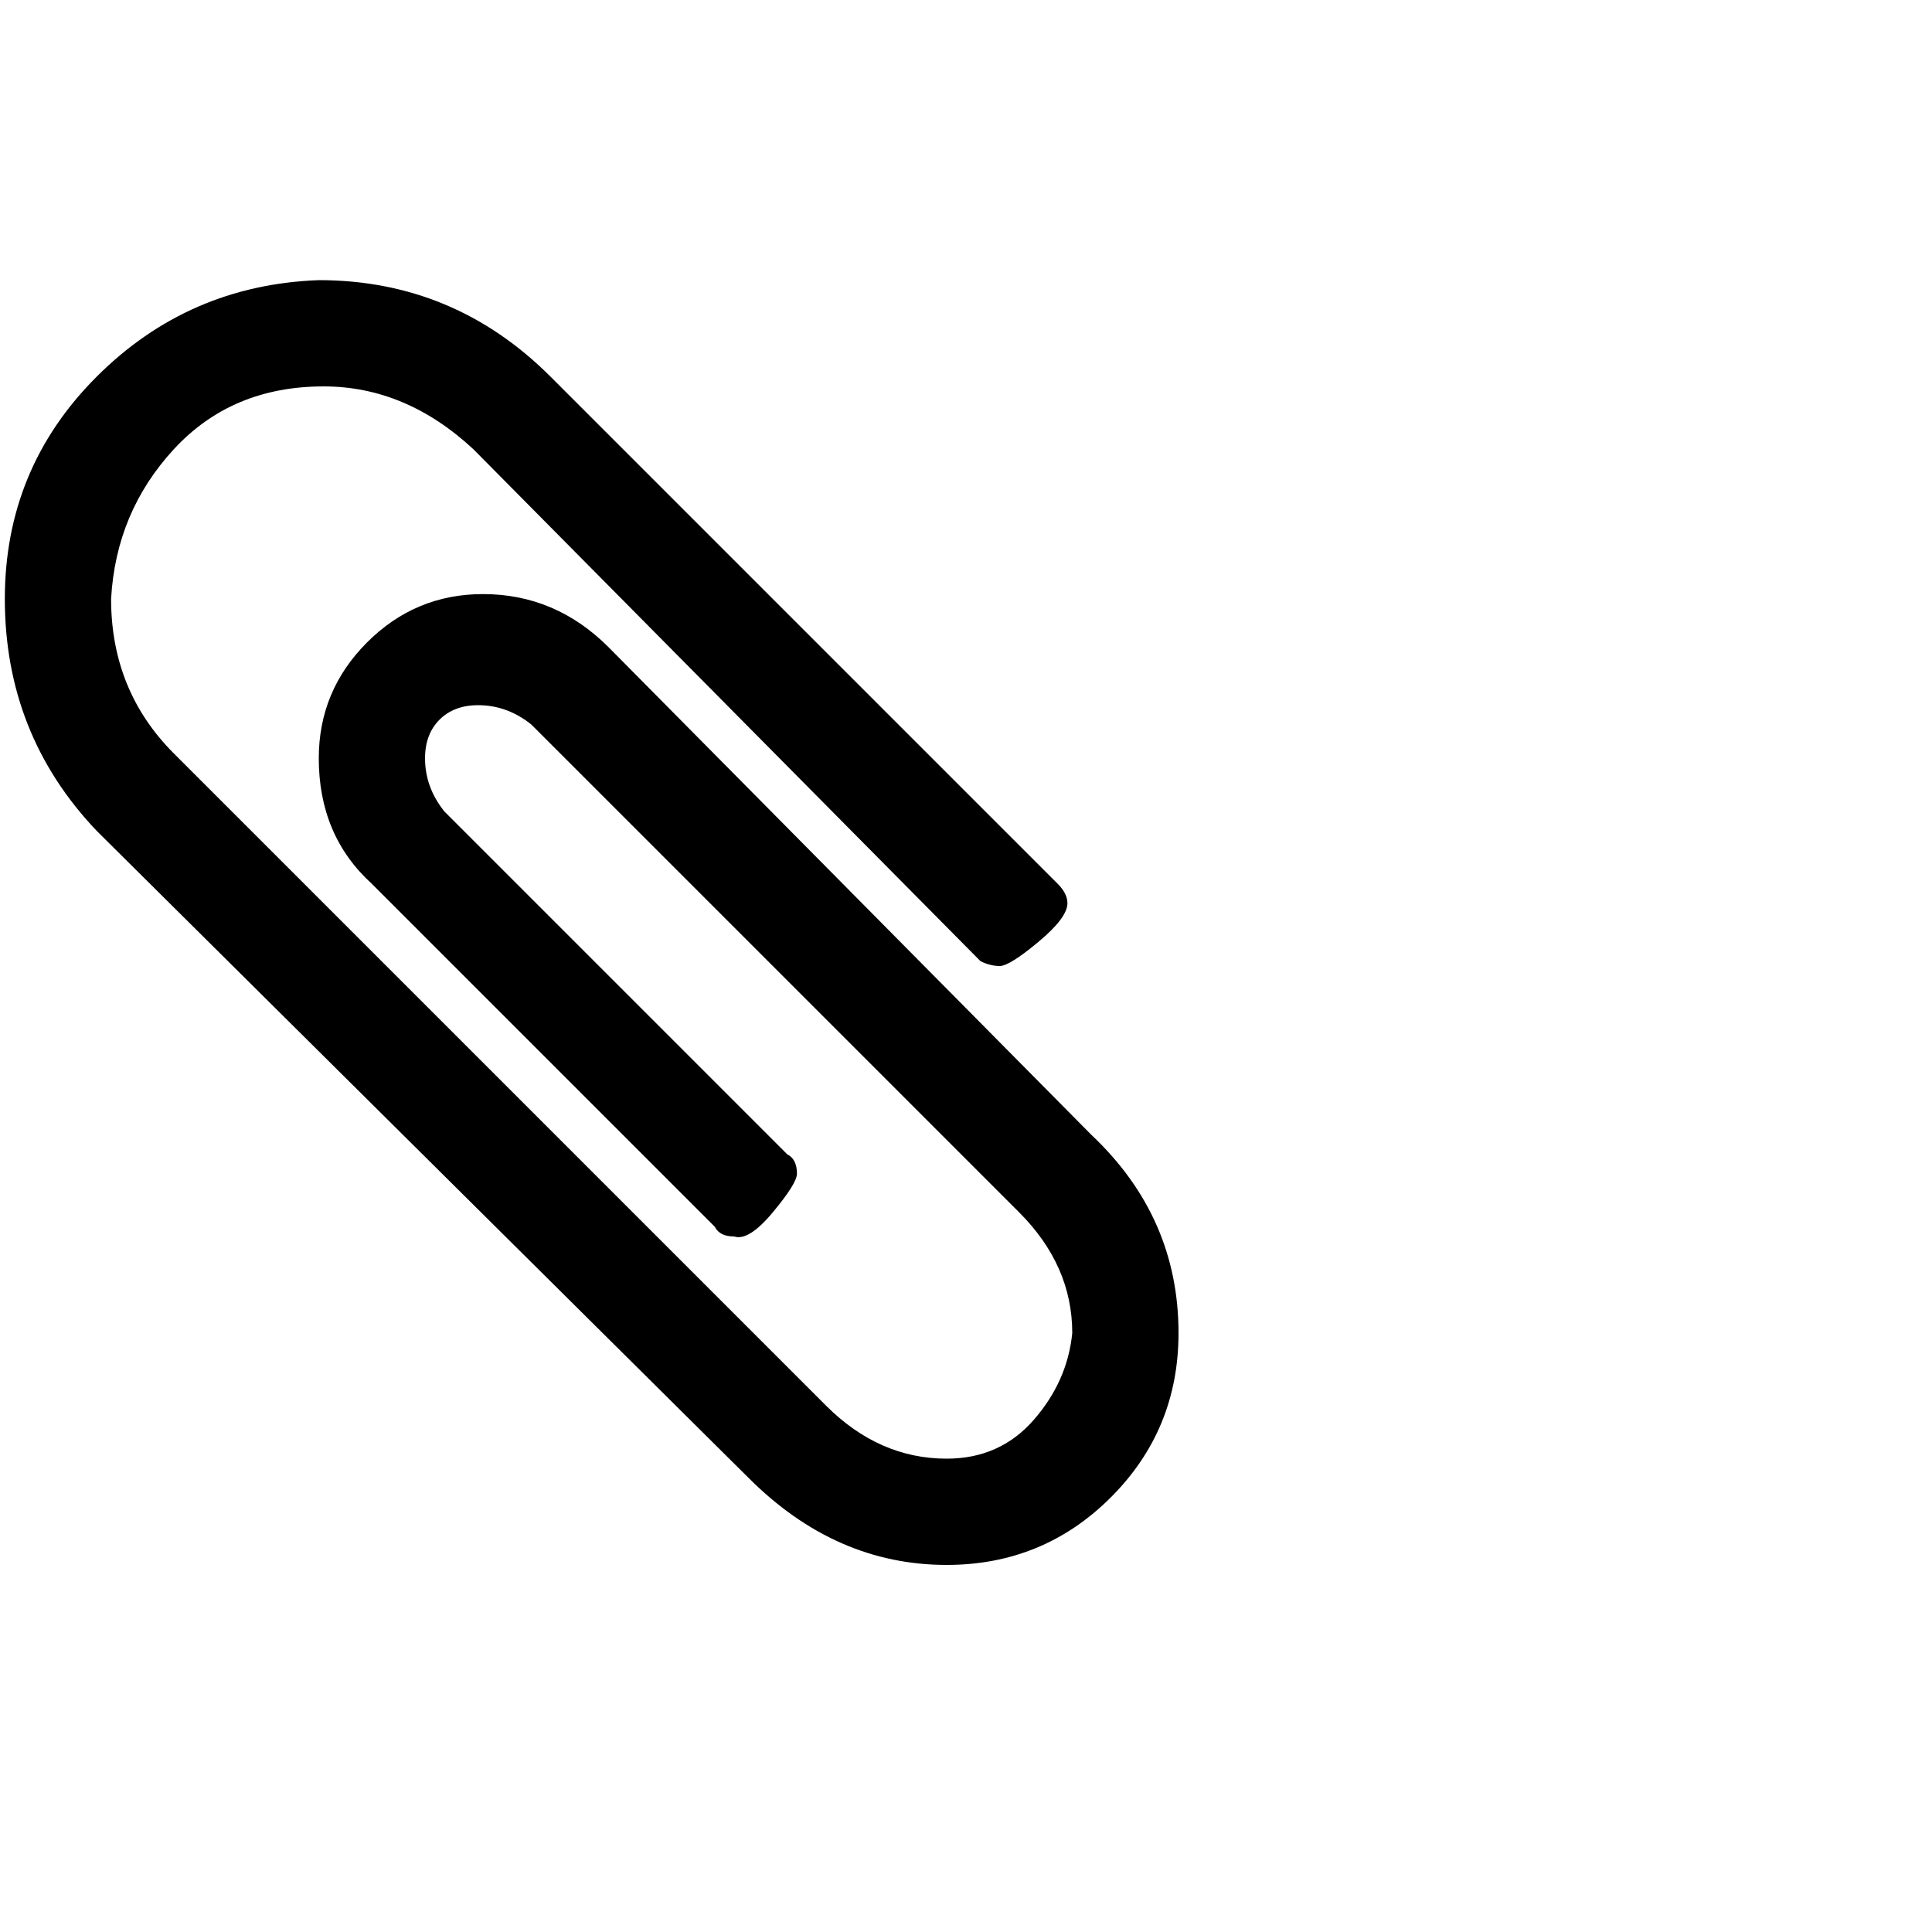 <?xml version="1.0"?><svg viewBox="0 0 40 40" xmlns="http://www.w3.org/2000/svg" height="40" width="40"><path d="m24.4 27.6q0 2-1.4 3.4t-3.4 1.4q-2.3 0-4.1-1.8l-13.5-13.4q-1.9-2-1.9-4.8 0-2.7 1.9-4.6t4.6-2q2.8 0 4.8 2l10.5 10.5q0.2 0.2 0.2 0.4 0 0.3-0.6 0.8t-0.8 0.5q-0.2 0-0.4-0.1l-10.5-10.6q-1.4-1.3-3.1-1.3-1.9 0-3.1 1.3t-1.3 3.1q0 1.9 1.3 3.2l13.5 13.5q1.1 1.1 2.5 1.1 1.1 0 1.8-0.8t0.8-1.8q0-1.4-1.1-2.5l-10.1-10.1q-0.5-0.4-1.1-0.4-0.5 0-0.8 0.3t-0.3 0.8q0 0.6 0.4 1.1l7.1 7.1q0.2 0.1 0.2 0.4 0 0.2-0.5 0.8t-0.8 0.5q-0.3 0-0.4-0.2l-7.1-7.1q-1.1-1-1.1-2.6 0-1.4 1-2.4t2.4-1q1.5 0 2.6 1.1l10 10.1q1.8 1.7 1.8 4.1z"></path></svg>